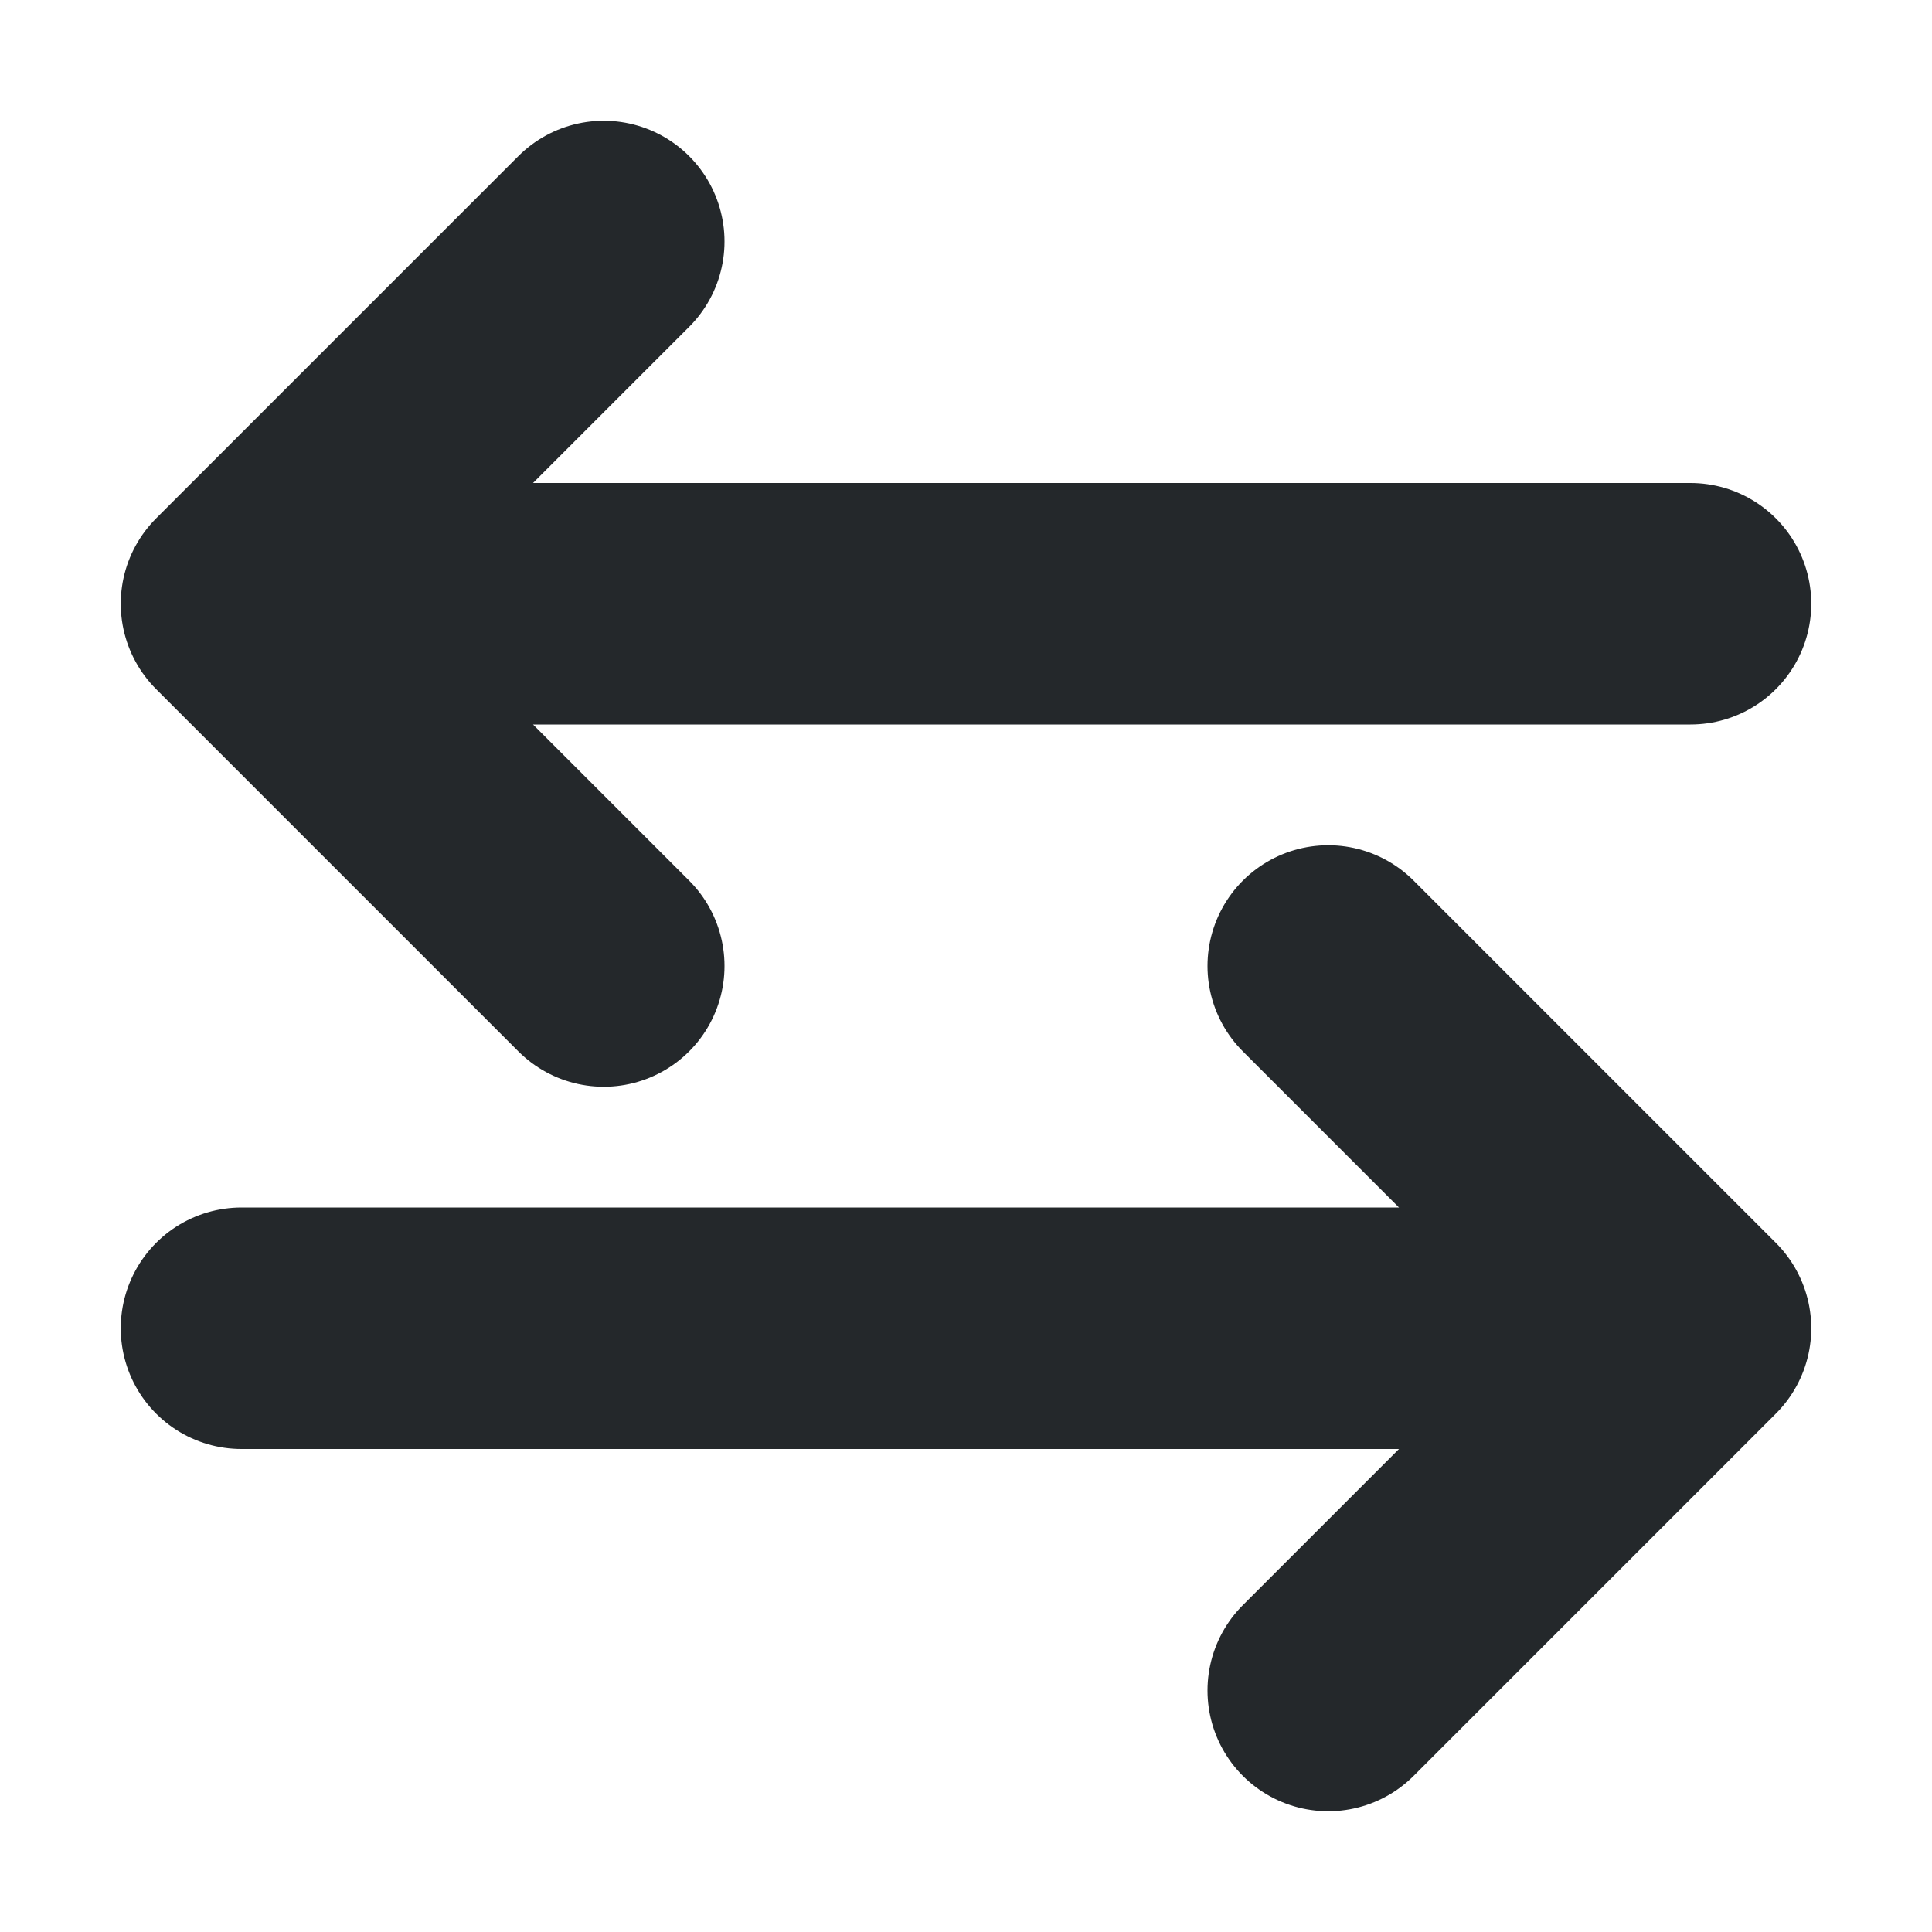 <svg width="16" height="16" viewBox="0 0 16 16" fill="none" xmlns="http://www.w3.org/2000/svg">
<path d="M14 11H2M14 11L11 8M14 11L11 14M5 2L2 5M2 5L5 8M2 5L14 5" stroke="#24282B" stroke-width="2" stroke-linecap="round" stroke-linejoin="round"/>
</svg>
